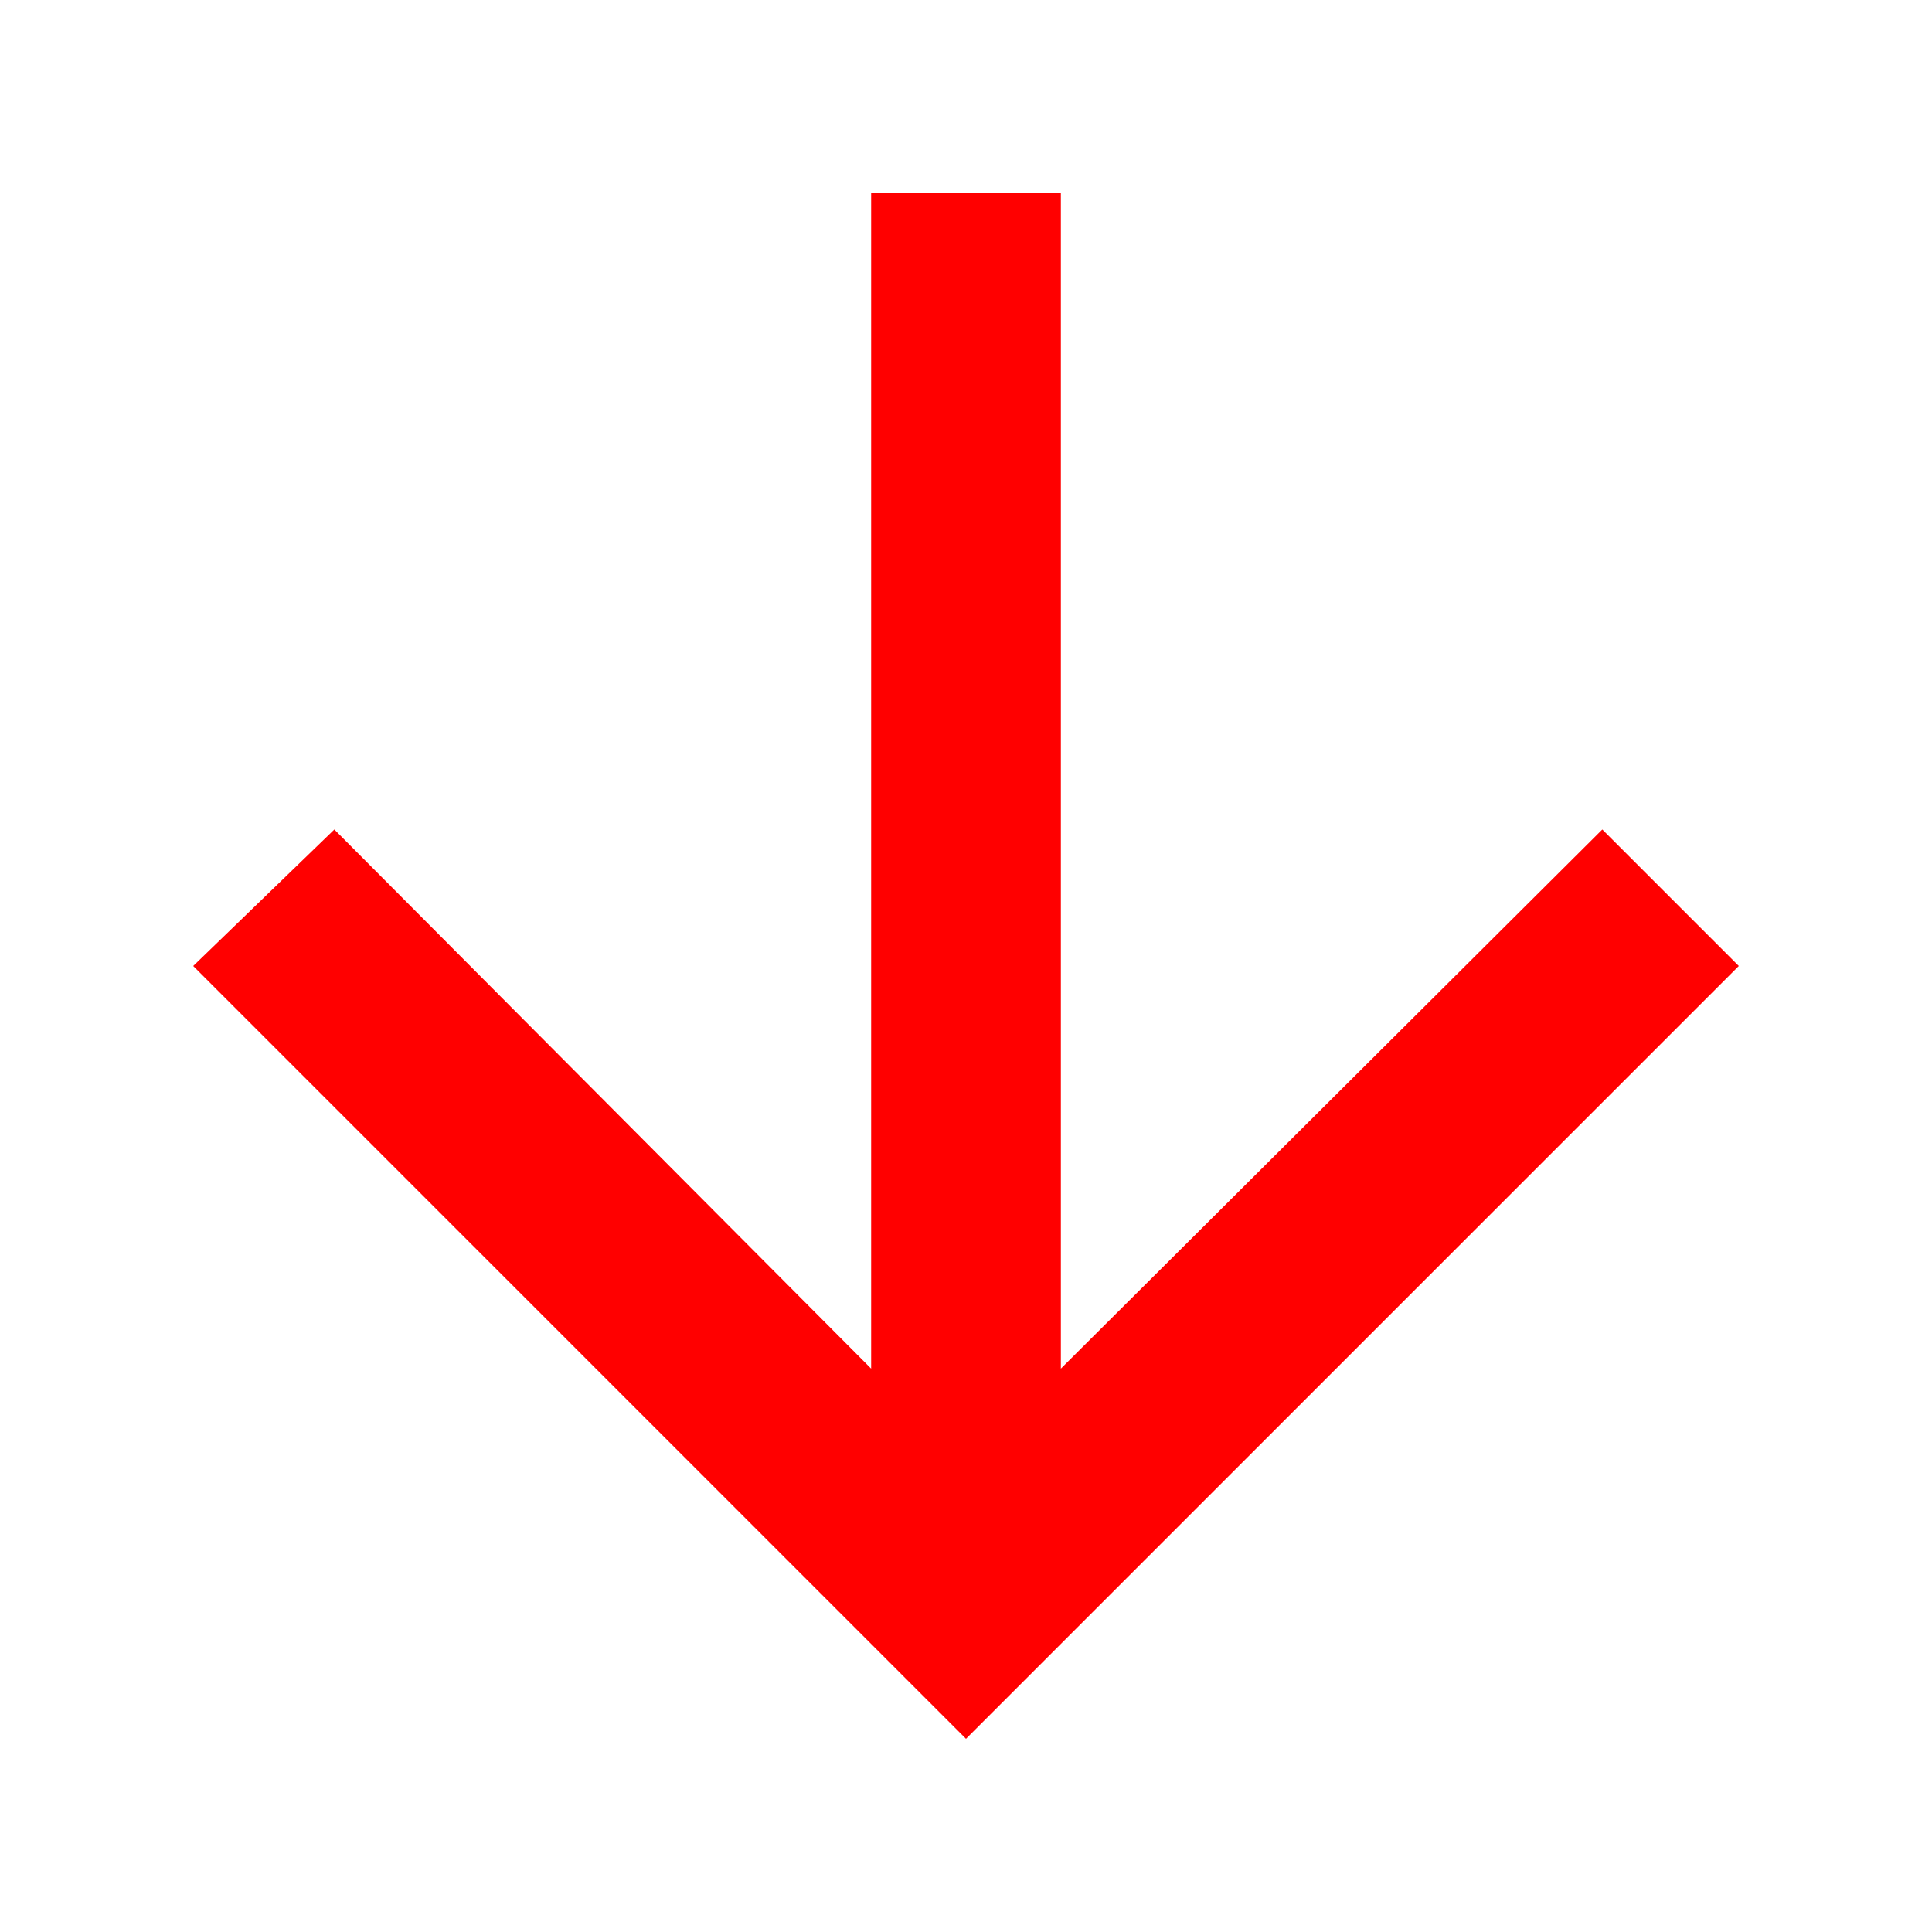 <?xml version="1.0" encoding="UTF-8"?>
<svg width="20px" height="20px" viewBox="0 0 20 20" version="1.1" xmlns="http://www.w3.org/2000/svg" xmlns:xlink="http://www.w3.org/1999/xlink">
    <title>Group 15</title>
    <g id="Design" stroke="none" stroke-width="1" fill="none" fill-rule="evenodd">
        <g id="Group-15">
            <rect id="Rectangle" fill="#FFFFFF" opacity="0" x="0" y="0" width="20" height="20"></rect>
            <polygon id="" fill="#FF0000" fill-rule="nonzero" points="10 18 18 10 16.587 8.587 10.982 14.168 10.982 2 9.018 2 9.018 14.168 3.461 8.587 2 10"></polygon>
        </g>
    </g>
</svg>